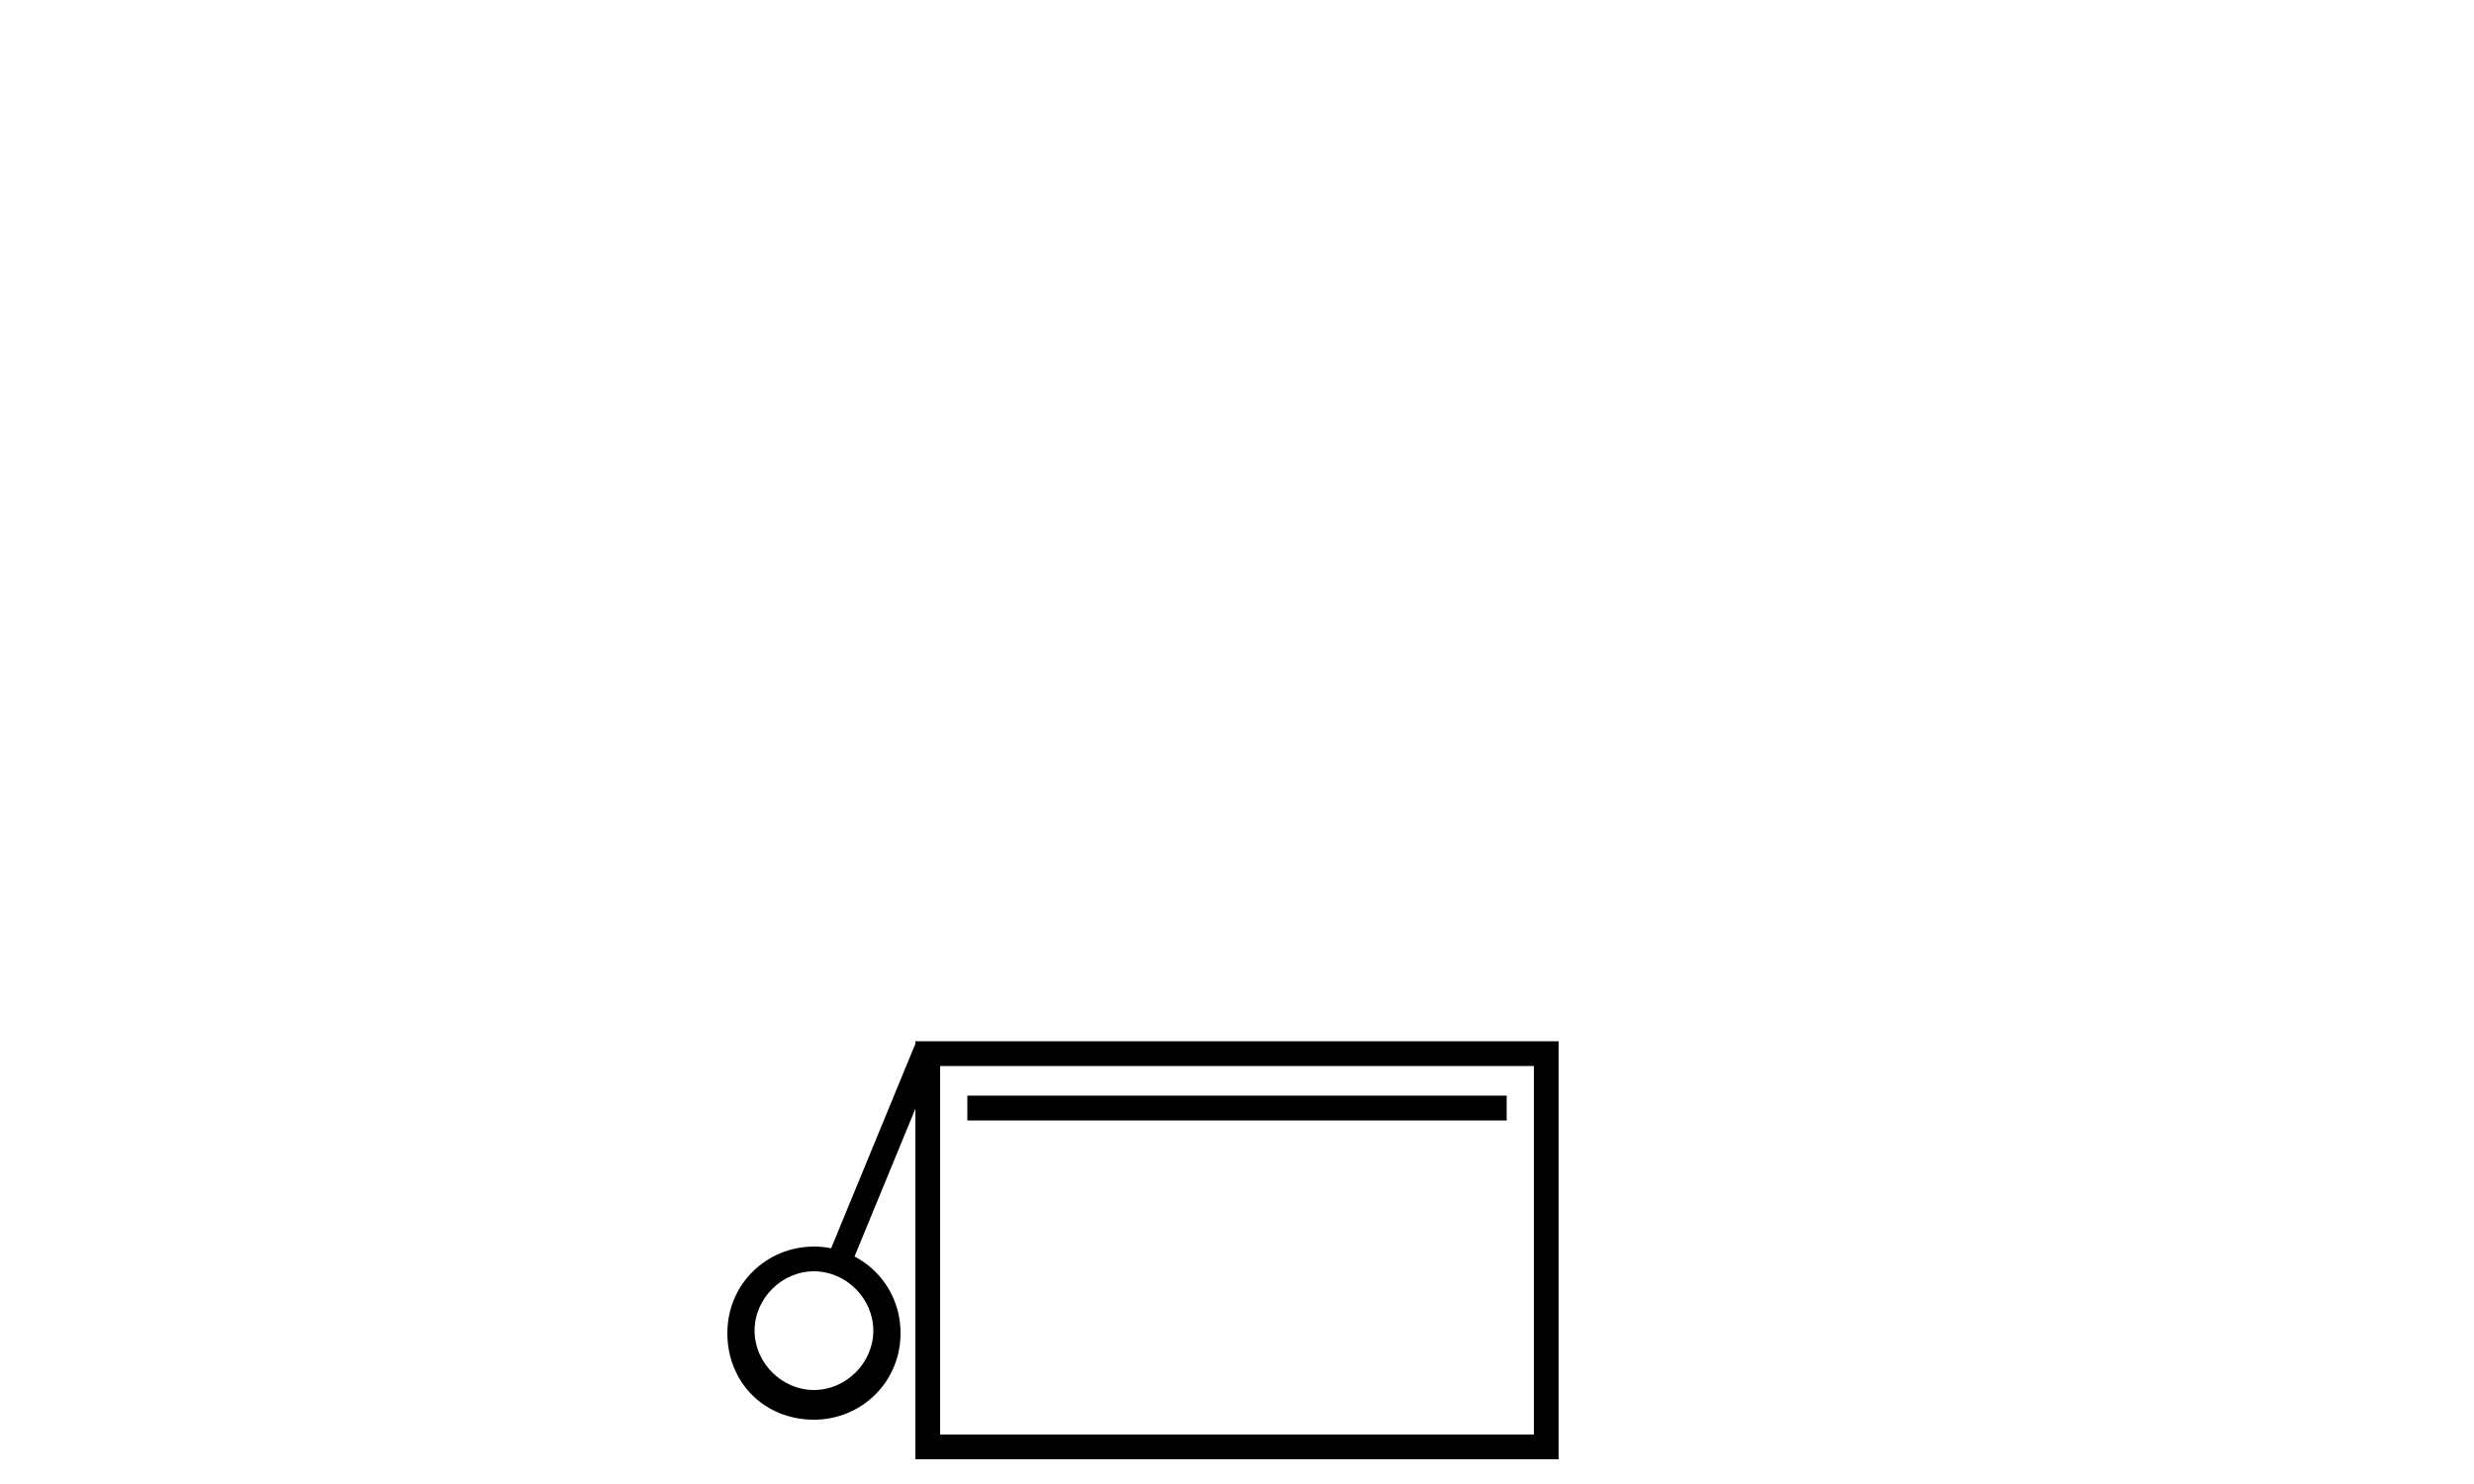 <?xml version="1.0" encoding="utf-8"?>
<!-- Generator: Adobe Illustrator 22.1.0, SVG Export Plug-In . SVG Version: 6.00 Build 0)  -->
<svg version="1.1" id="Layer_1" xmlns="http://www.w3.org/2000/svg" xmlns:xlink="http://www.w3.org/1999/xlink" x="0px" y="0px"
	 viewBox="0 0 100 60" style="enable-background:new 0 0 100 60;" xml:space="preserve">
<style type="text/css">
	.st0{fill:none;stroke:#000000;stroke-miterlimit:10;}
	.st1{fill:none;stroke:#000000;stroke-width:1.005;stroke-miterlimit:10;}
</style>
<g>
	<path d="M62,43.1V58H38V43.1H62 M63,42.1H37V59h26V42.1L63,42.1z"/>
</g>
<g>
	<path d="M32.9,51.4c1.3,0,2.4,1.1,2.4,2.4s-1.1,2.4-2.4,2.4c-1.3,0-2.4-1.1-2.4-2.4S31.6,51.4,32.9,51.4 M32.9,50.4
		c-1.9,0-3.5,1.5-3.5,3.5s1.5,3.5,3.5,3.5c1.9,0,3.5-1.5,3.5-3.5S34.8,50.4,32.9,50.4L32.9,50.4z"/>
</g>
<line class="st0" x1="37.5" y1="42.3" x2="34" y2="50.8"/>
<g>
	<line class="st1" x1="39.1" y1="44.8" x2="60.9" y2="44.8"/>
</g>
</svg>
